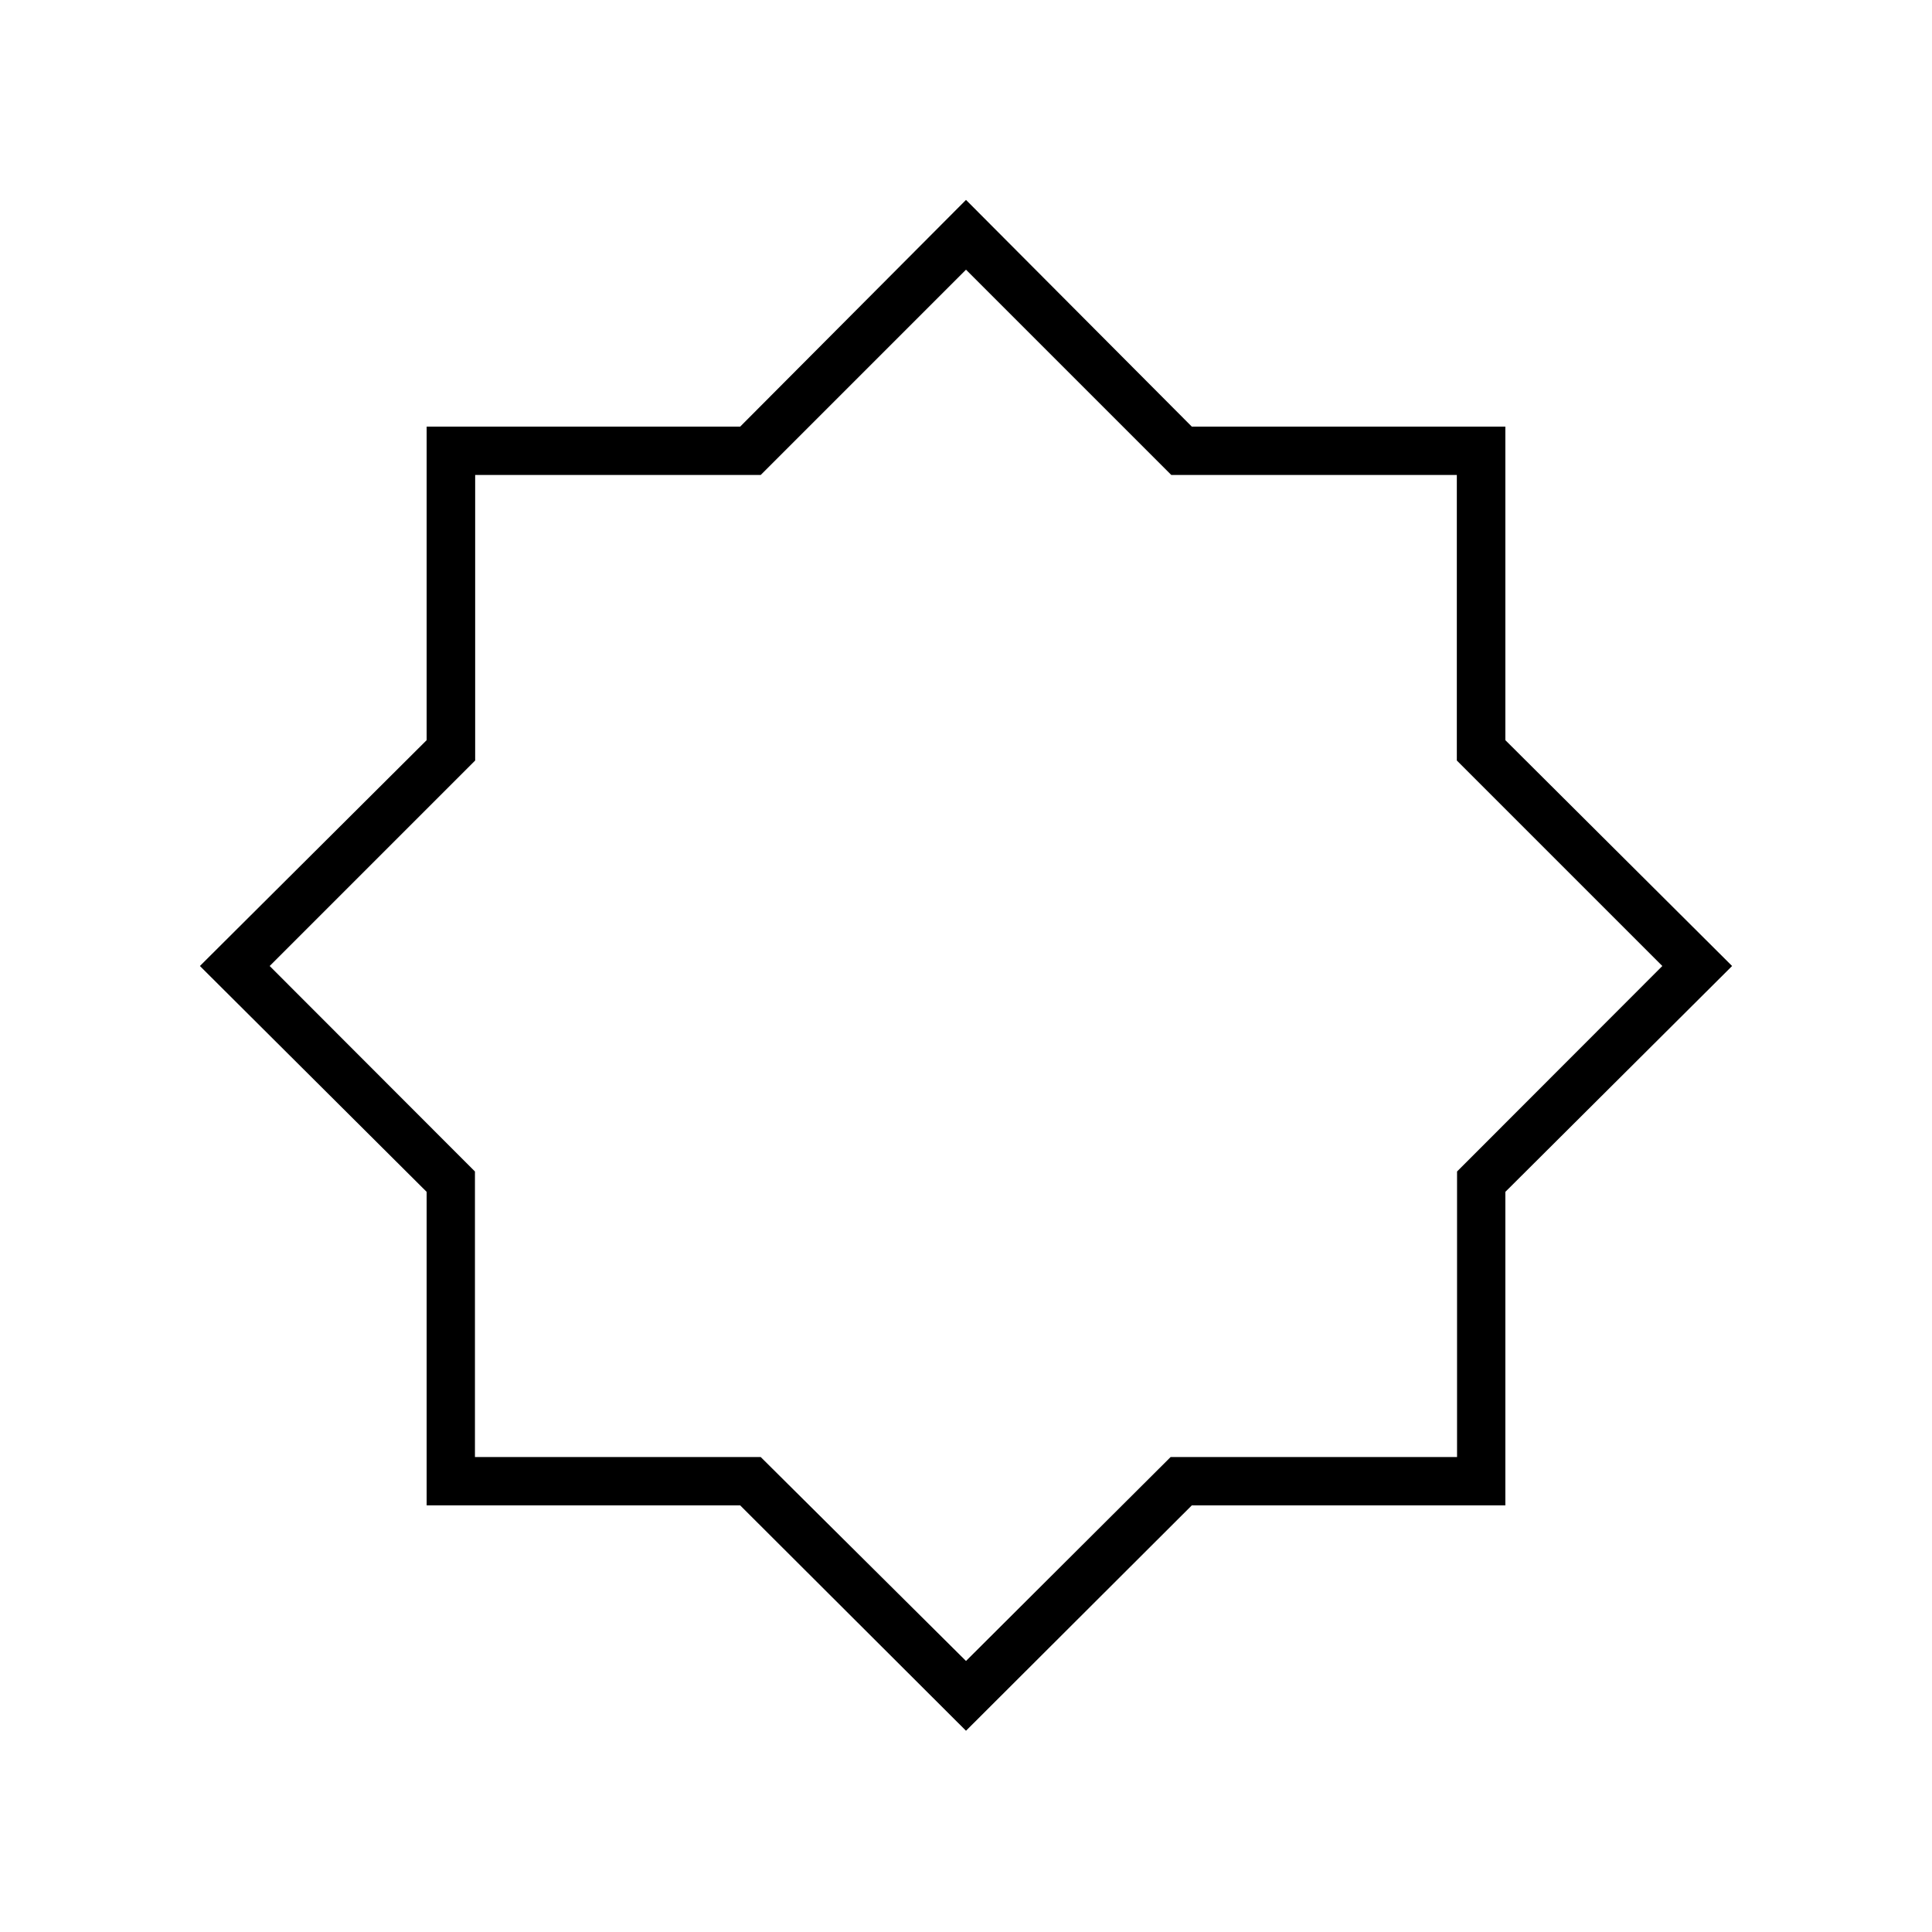 <svg xmlns="http://www.w3.org/2000/svg" height="40" viewBox="0 -960 960 960" width="40"><path d="M480-100 367.77-212H212v-155.77L99.33-480 212-592.22V-748h155.77L480-860.67 592.22-748H748v155.78L860.67-480 748-367.77V-212H592.22L480-100Zm0-34.67L581.67-236H724v-141.89L826-480 723.89-582.11V-724H582L480-826 378-724H236.11v141.89L134-480l102 102.11V-236h142l102 101.33ZM480-480Z"/></svg>